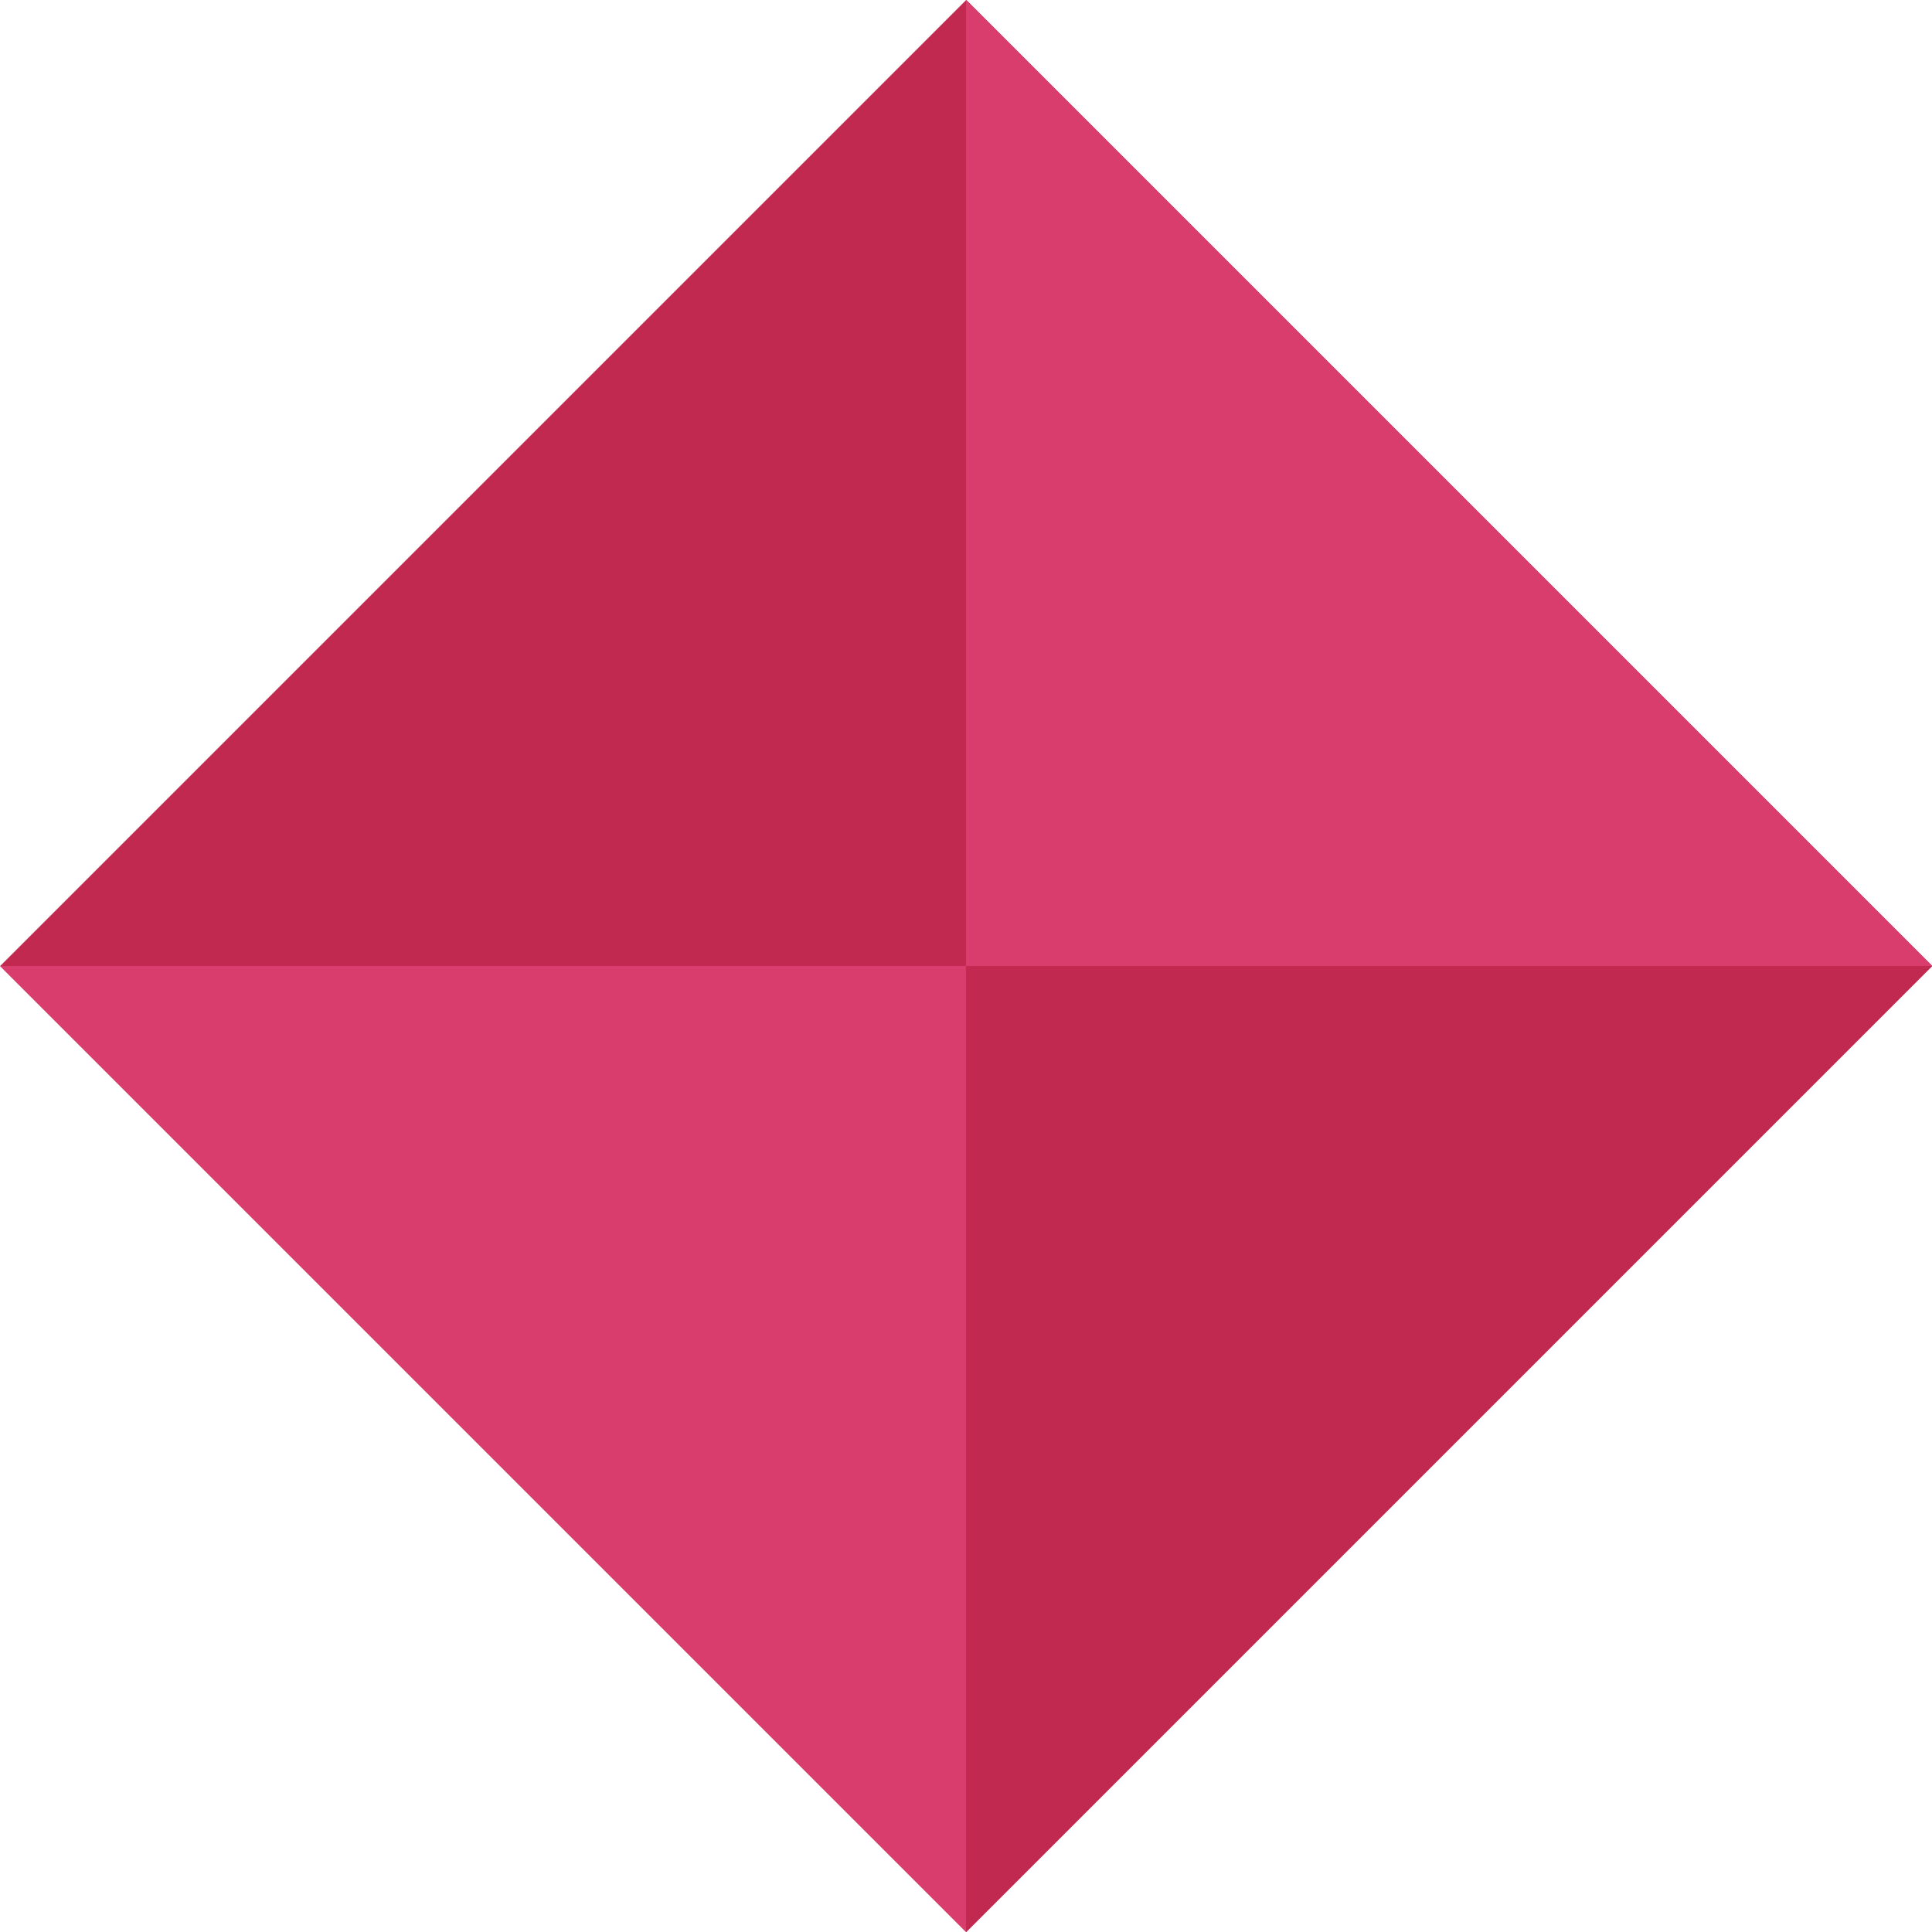<svg xmlns="http://www.w3.org/2000/svg" viewBox="0 0 32 32"><defs><style>.cls-1{fill:#c12951;}.cls-2{fill:#d83d6d;}</style></defs><g id="Calque_2" data-name="Calque 2"><g id="Defense"><rect class="cls-1" x="4.69" y="4.69" width="22.63" height="22.63" transform="translate(-6.63 16) rotate(-45)"/><polygon class="cls-2" points="16 32 16 16 0 16 16 32"/><polygon class="cls-2" points="16 0 16 16 32 16 16 0"/></g></g></svg>